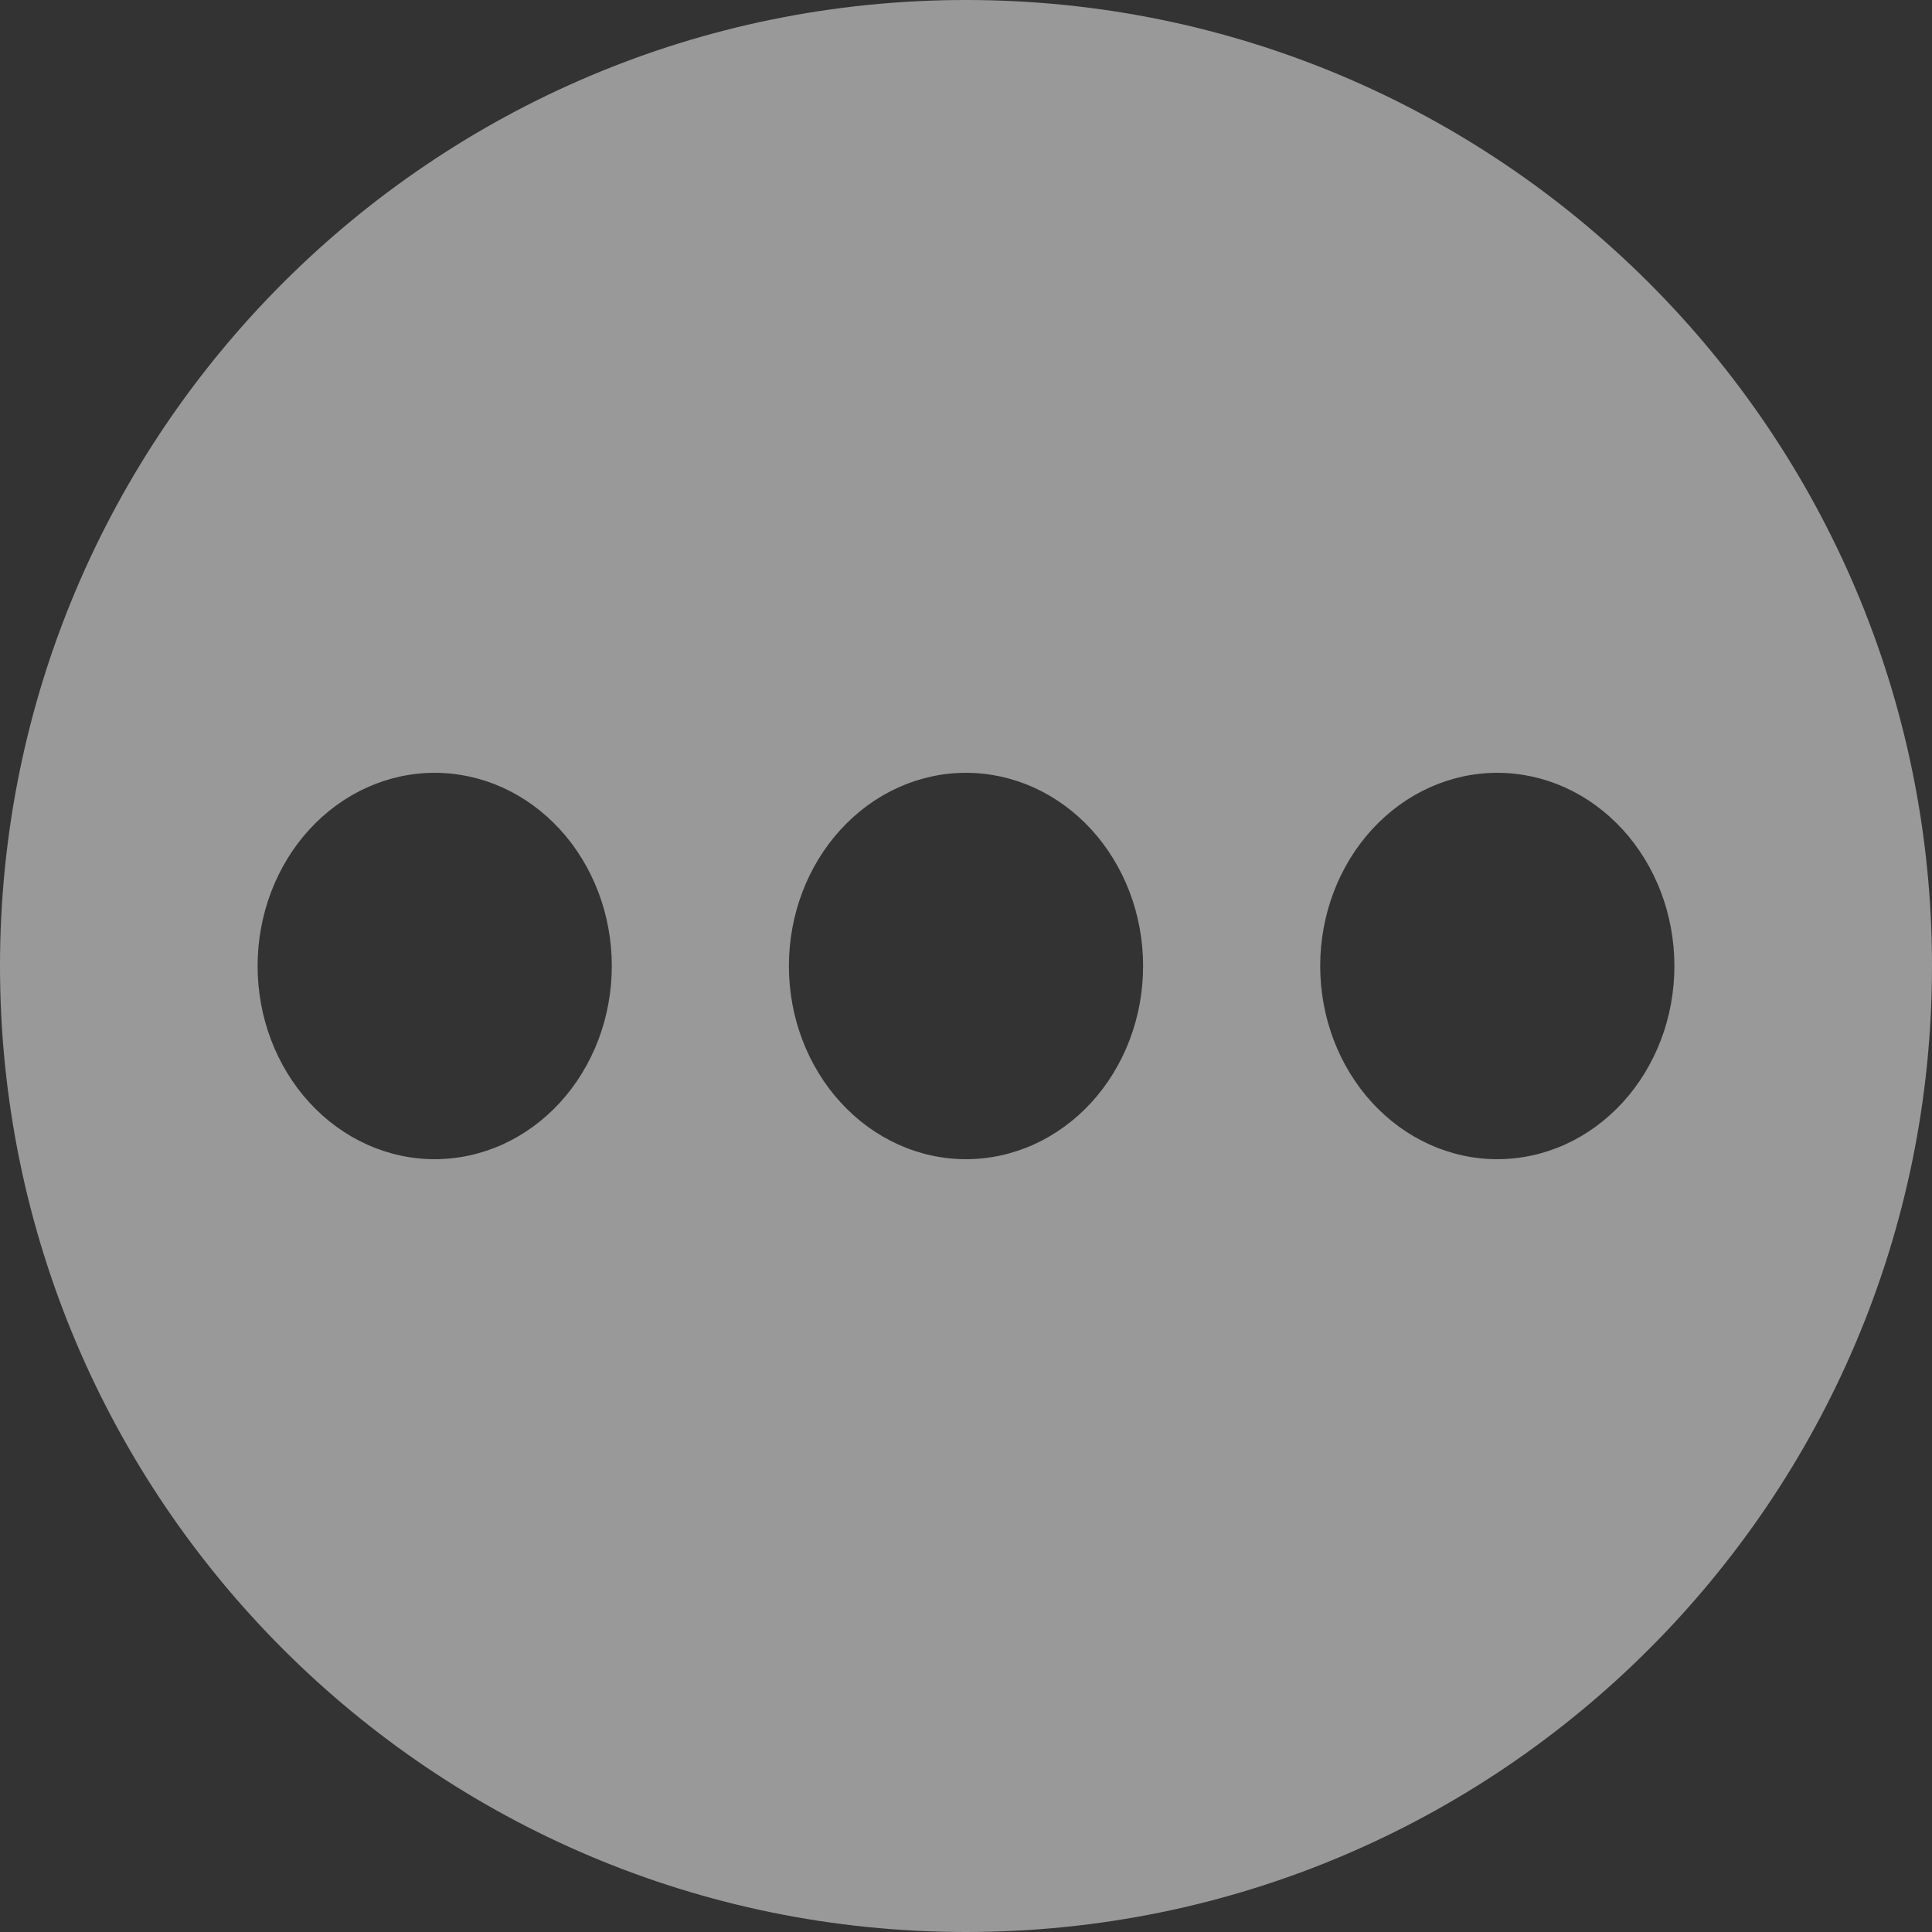 <svg width="30" height="30" viewBox="0 0 30 30" fill="none" xmlns="http://www.w3.org/2000/svg">
<rect x="0" y="0" width="30" height="30" fill="#333333" stroke="none"/>
<path opacity="0.5" fill-rule="evenodd" clip-rule="evenodd" d="M15 30C23.284 30 30 23.284 30 15C30 6.716 23.284 0 15 0C6.716 0 0 6.716 0 15C0 23.284 6.716 30 15 30ZM7.802 17.772C7.469 17.922 7.111 18 6.75 18C6.021 18 5.321 17.684 4.805 17.121C4.29 16.559 4 15.796 4 15C4 14.204 4.29 13.441 4.805 12.879C5.321 12.316 6.021 12 6.75 12C7.111 12 7.469 12.078 7.802 12.228C8.136 12.379 8.439 12.6 8.695 12.879C8.95 13.157 9.152 13.488 9.291 13.852C9.429 14.216 9.5 14.606 9.5 15C9.5 15.394 9.429 15.784 9.291 16.148C9.152 16.512 8.95 16.843 8.695 17.121C8.439 17.4 8.136 17.621 7.802 17.772ZM16.052 17.772C15.719 17.922 15.361 18 15 18C14.271 18 13.571 17.684 13.056 17.121C12.54 16.559 12.25 15.796 12.25 15C12.25 14.204 12.54 13.441 13.056 12.879C13.571 12.316 14.271 12 15 12C15.361 12 15.719 12.078 16.052 12.228C16.386 12.379 16.689 12.6 16.945 12.879C17.2 13.157 17.402 13.488 17.541 13.852C17.679 14.216 17.75 14.606 17.75 15C17.75 15.394 17.679 15.784 17.541 16.148C17.402 16.512 17.2 16.843 16.945 17.121C16.689 17.4 16.386 17.621 16.052 17.772ZM24.302 17.772C23.969 17.922 23.611 18 23.25 18C22.521 18 21.821 17.684 21.305 17.121C20.79 16.559 20.5 15.796 20.5 15C20.5 14.204 20.79 13.441 21.305 12.879C21.821 12.316 22.521 12 23.25 12C23.611 12 23.969 12.078 24.302 12.228C24.636 12.379 24.939 12.6 25.195 12.879C25.45 13.157 25.652 13.488 25.791 13.852C25.929 14.216 26 14.606 26 15C26 15.394 25.929 15.784 25.791 16.148C25.652 16.512 25.45 16.843 25.195 17.121C24.939 17.4 24.636 17.621 24.302 17.772Z" fill="white"/>
</svg>
